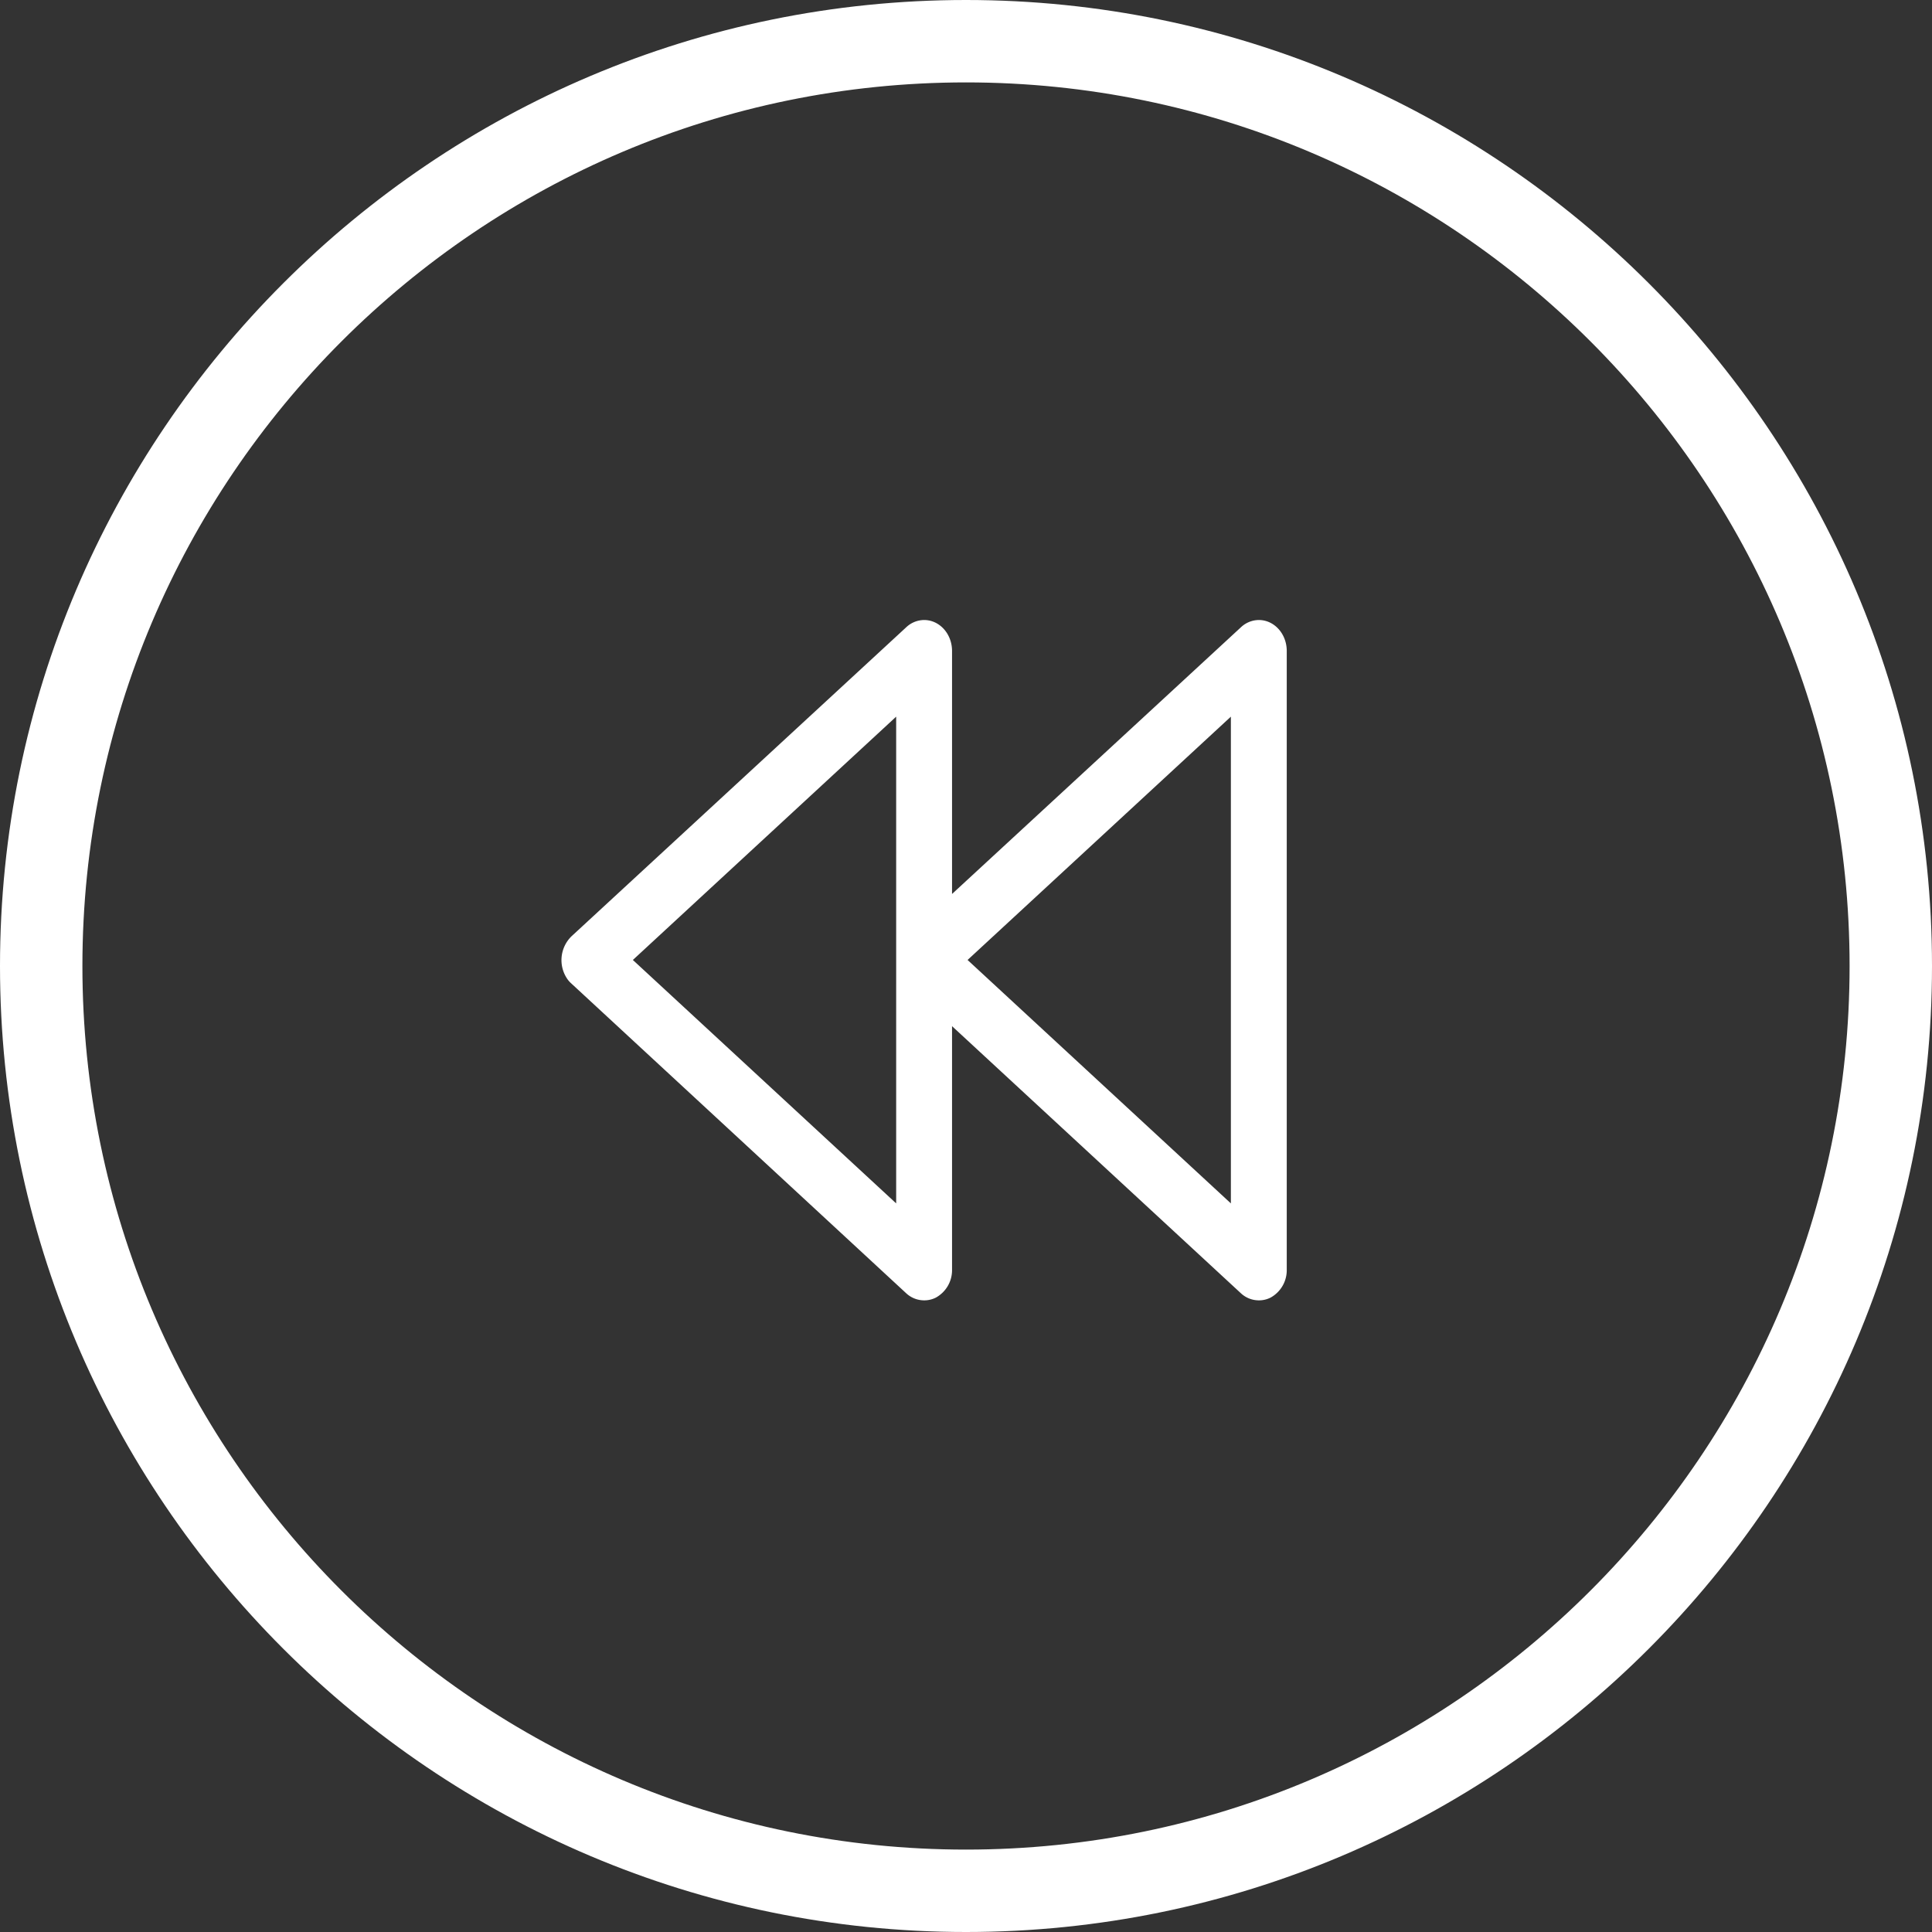 <svg id="Layer_1" data-name="Layer 1" xmlns="http://www.w3.org/2000/svg" viewBox="0 0 490 490">
    <rect x="0" y="0" width="490" height="490" fill="#333333" stroke="none"/>
    <defs>
        <style>
            path {
                fill: white;
            }
        </style>
    </defs>
    <path
        d="M245,0C109.9,0,0,109.9,0,245S109.9,490,245,490,490,380.1,490,245,380.1,0,245,0Zm0,469.1C121.4,469.1,20.9,368.6,20.9,245S121.4,20.9,245,20.9,469.1,121.4,469.1,245,368.6,469.1,245,469.1Z" />
    <path
        d="M144.94,237.47a8.45,8.45,0,0,0-.93,11,7,7,0,0,0,.93,1L229.83,328a6.7,6.7,0,0,0,4.53,1.8,6.45,6.45,0,0,0,3-.7,7.94,7.94,0,0,0,4.1-7.14v-61.7L314.72,328a6.68,6.68,0,0,0,4.53,1.8,6.45,6.45,0,0,0,3-.7,7.94,7.94,0,0,0,4.1-7.14V165.1c0-4.33-3.15-7.84-7.06-7.85a6.68,6.68,0,0,0-4.54,1.82l-73.29,67.66V165.1c0-4.33-3.15-7.84-7.06-7.85a6.68,6.68,0,0,0-4.54,1.82Zm100.46,6,66.78-61.71V305.21Zm-84.89,0,66.78-61.71V305.21Z" />
</svg>